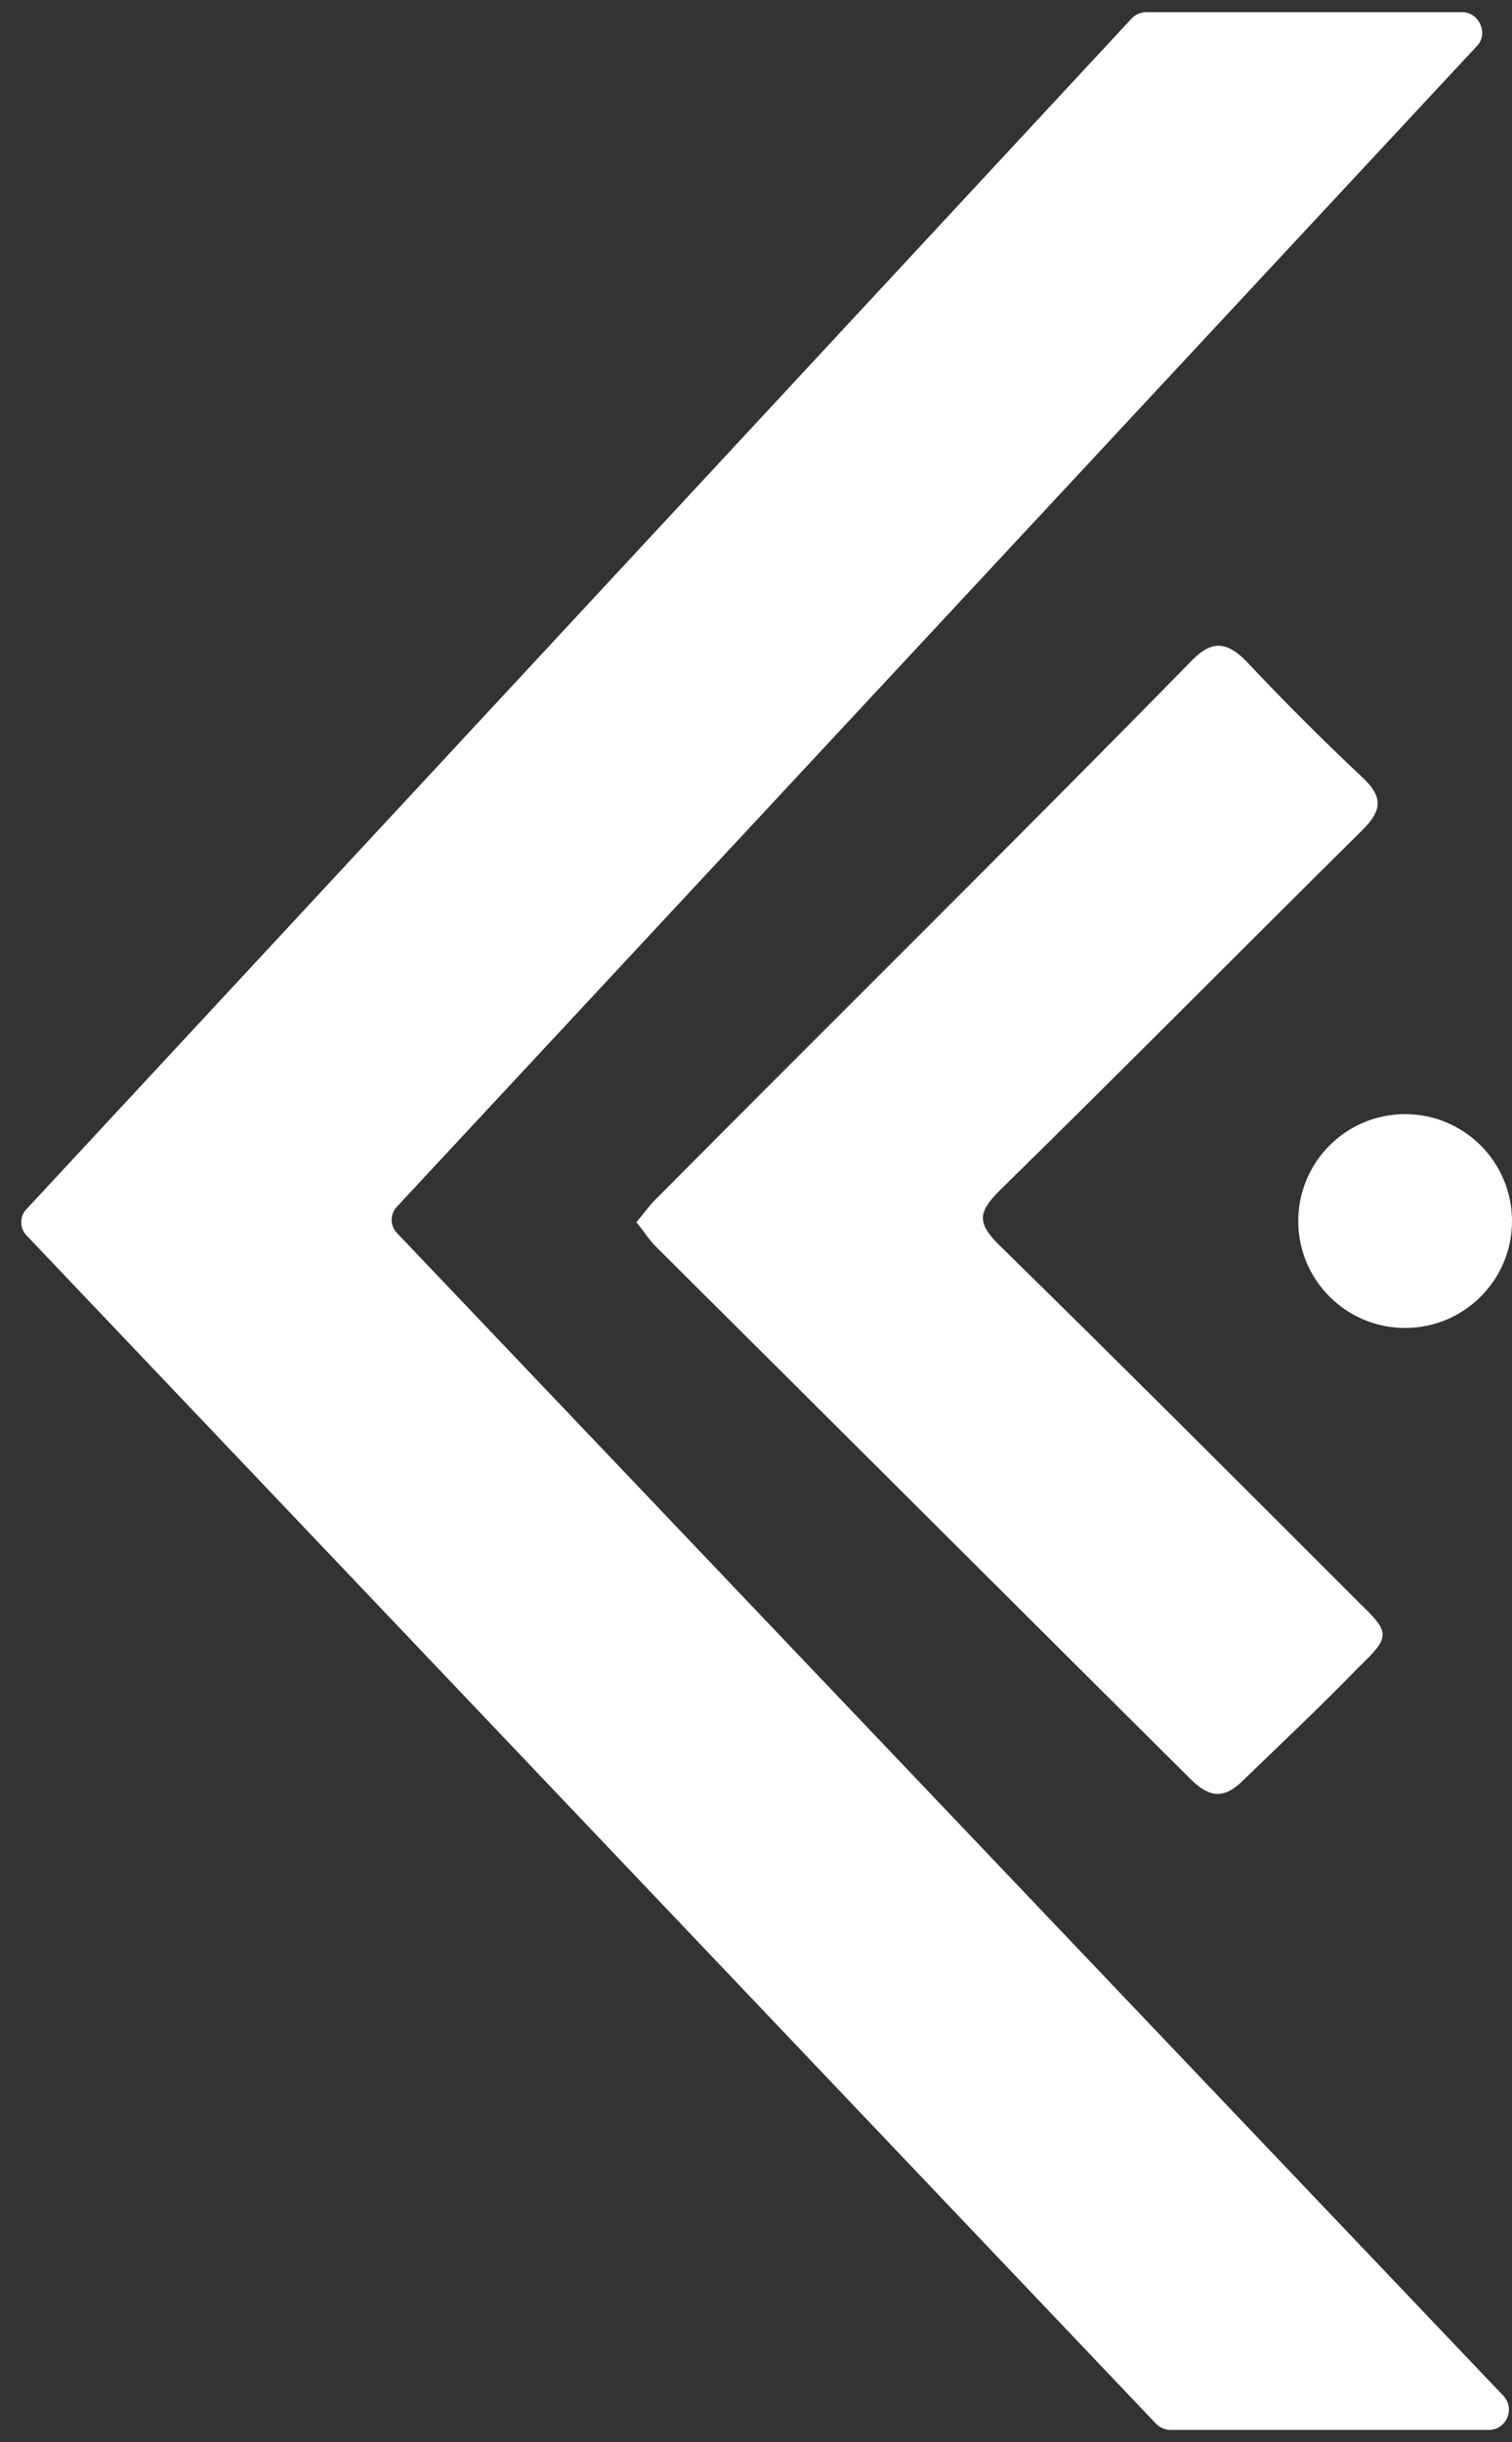 <?xml version="1.0" encoding="utf-8"?>
<!-- Generator: Adobe Illustrator 19.1.0, SVG Export Plug-In . SVG Version: 6.00 Build 0)  -->
<svg version="1.1" id="Layer_1" xmlns="http://www.w3.org/2000/svg" xmlns:xlink="http://www.w3.org/1999/xlink" x="0px" y="0px"
	 viewBox="83 -77 124.5 201" style="enable-background:new 83 -77 124.5 201;" xml:space="preserve">
<rect x="83" y="-77" width="124.5" height="201" fill="#333333" stroke="none"/>
<style type="text/css">
	.st0{fill:#fff;}
</style>
<g>
	<ellipse class="st0" cx="198.7" cy="23.5" rx="8.8" ry="8.8"/>
	<path class="st0" d="M136.9,21.8c-0.5,0.5-0.9,1.1-1.5,1.8c0.6,0.7,1,1.4,1.6,2c14.7,14.6,29.3,29.2,44,43.8
		c1.6,1.6,2.8,1.7,4.4,0.1c3.2-3.1,6.4-6.1,9.5-9.3c2.6-2.5,2.6-2.8,0-5.3c-9.9-9.9-19.7-19.7-29.7-29.5c-1.8-1.8-1.6-2.7,0.1-4.4
		c10-9.8,19.9-19.8,29.9-29.7c1.6-1.6,1.7-2.7,0-4.3c-3.3-3.1-6.5-6.3-9.6-9.6c-1.6-1.6-2.8-1.7-4.4-0.1
		C166.5-7.7,151.6,7,136.9,21.8z"/>
	<path class="st0" d="M85.2,22.5c-0.6,0.6-0.6,1.6,0,2.2l93,97.8c0.3,0.3,0.7,0.5,1.2,0.5h26.2c1.4,0,2.2-1.7,1.2-2.8l-91.1-95.7
		c-0.6-0.6-0.6-1.6,0-2.2l88.9-95.5c1-1,0.2-2.8-1.2-2.8h-26c-0.5,0-0.9,0.2-1.2,0.5L85.2,22.5z"/>
</g>
</svg>
